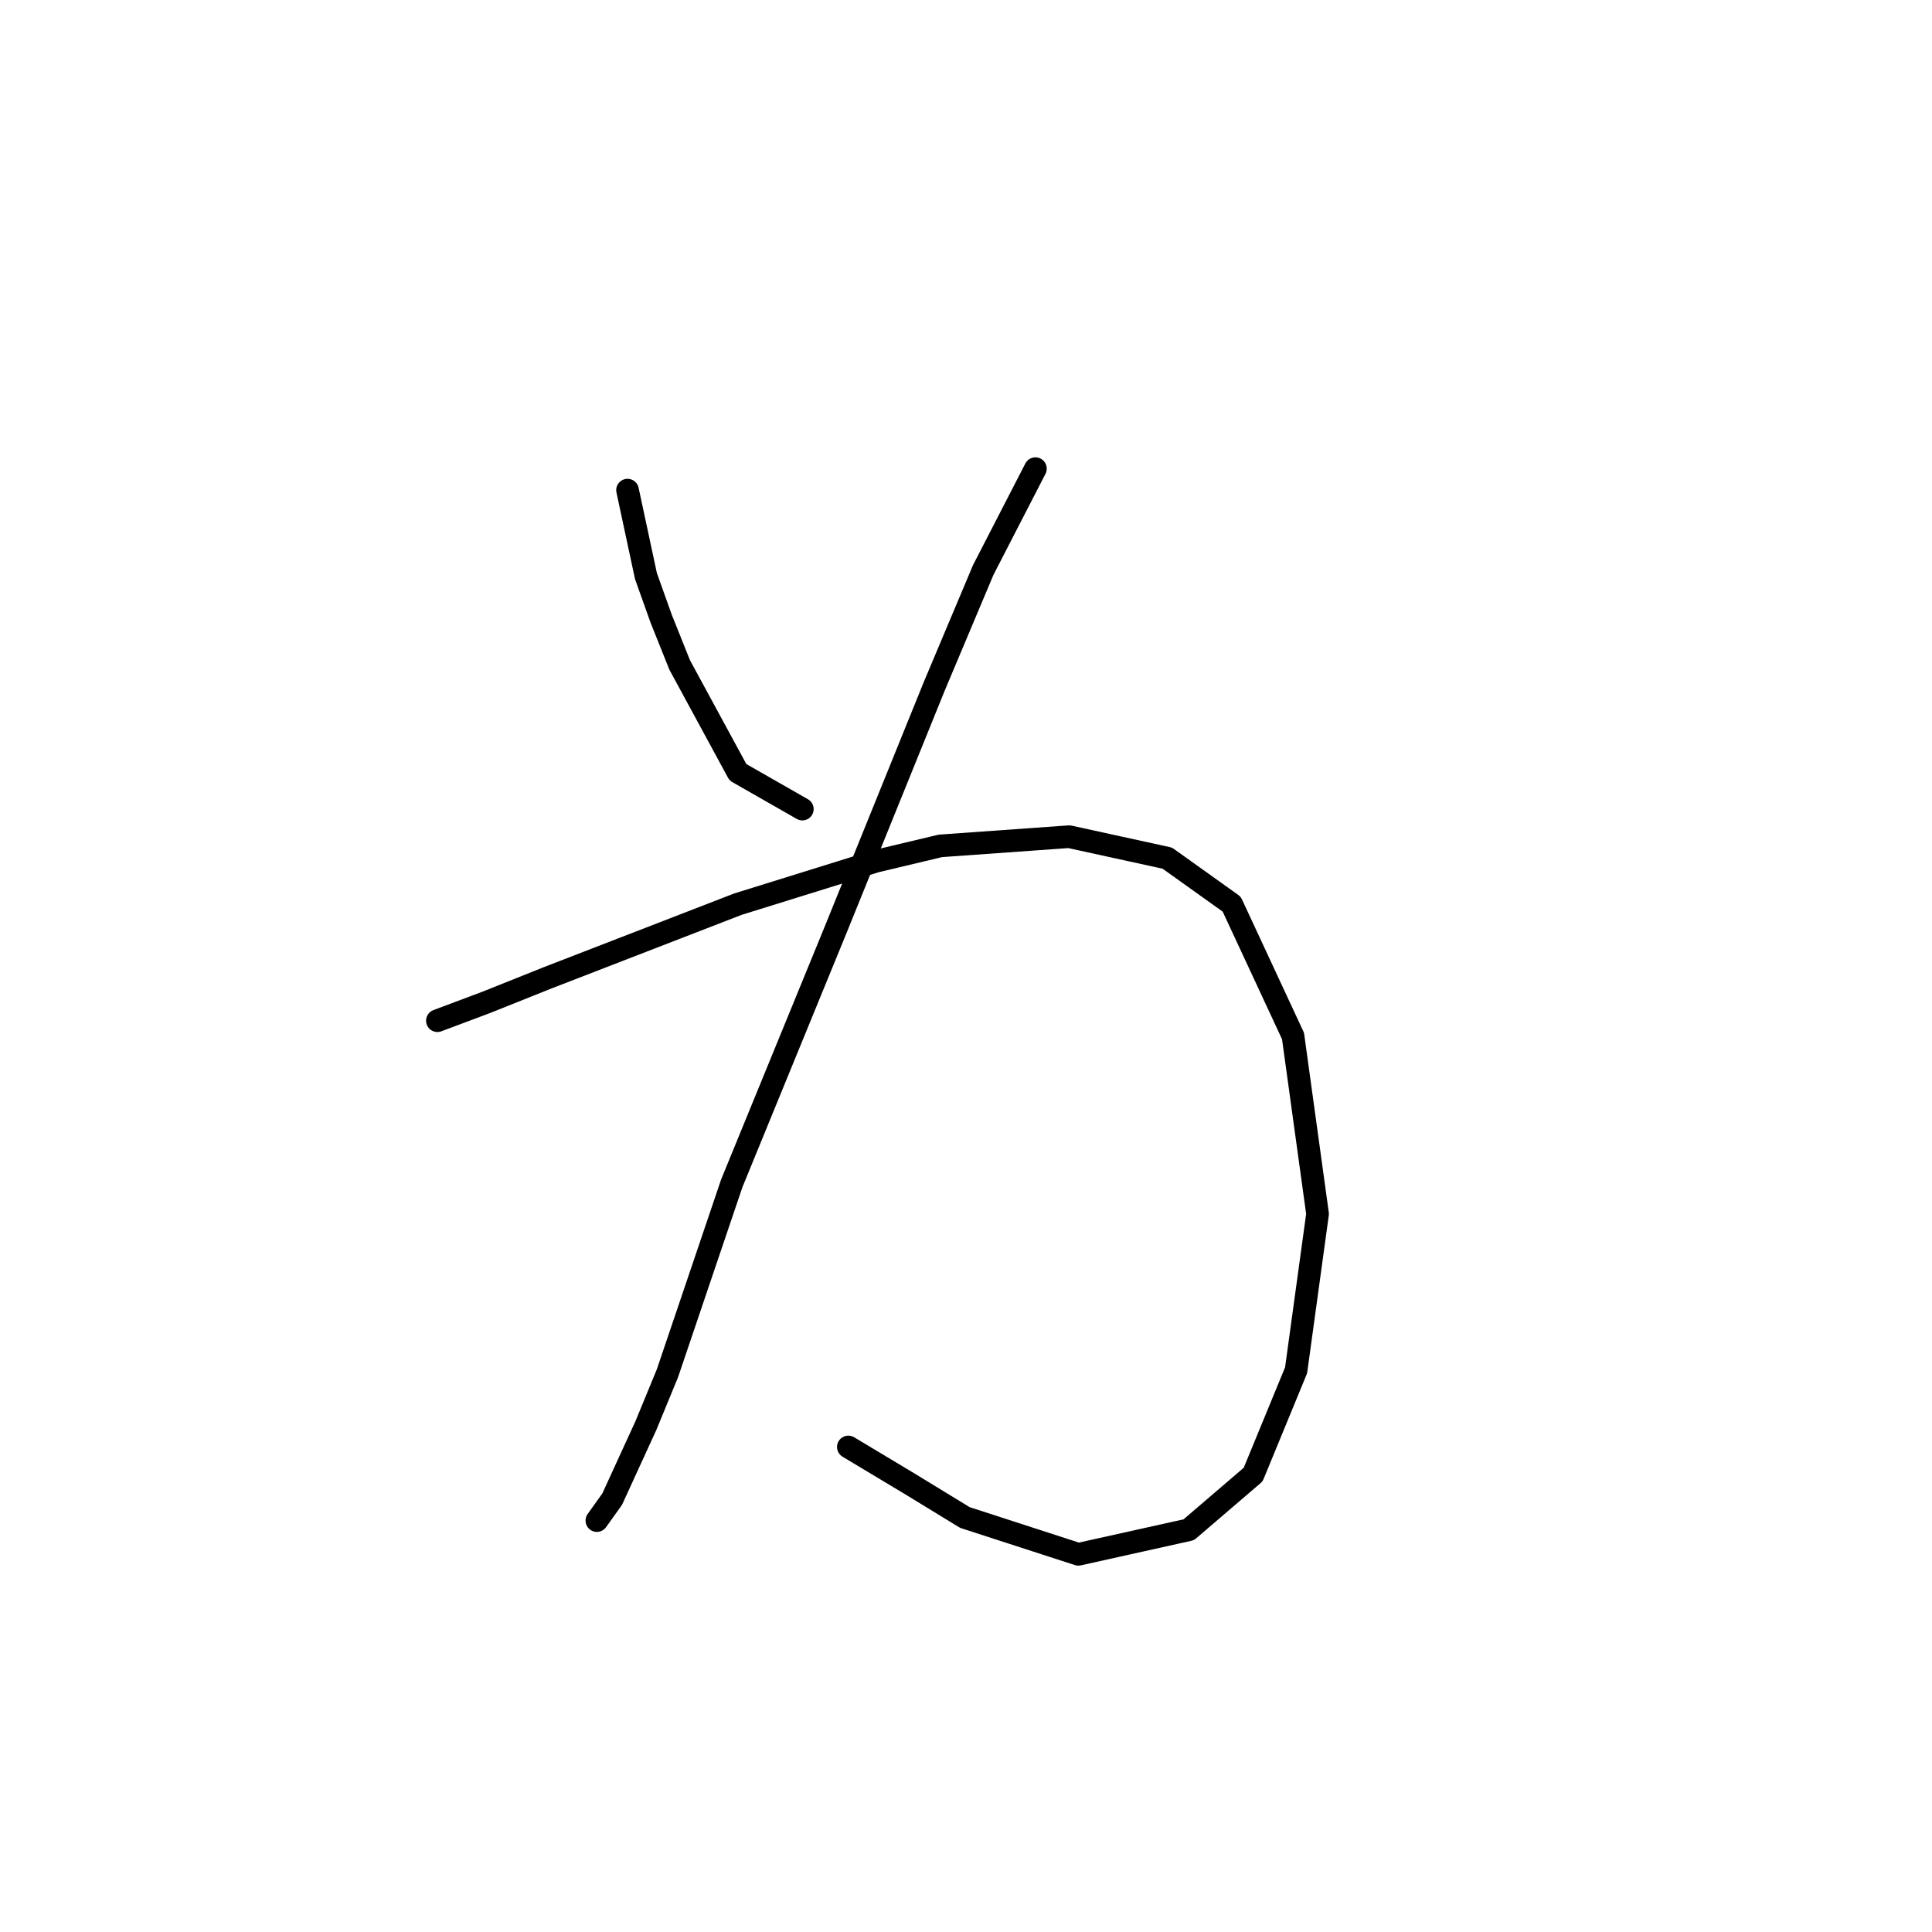 <?xml version="1.0" standalone="no"?>
    <svg width="256" height="256" xmlns="http://www.w3.org/2000/svg" version="1.1">
    <polyline stroke="black" stroke-width="3" stroke-linecap="round" fill="transparent" stroke-linejoin="round" points="83.151 64.945 85.589 76.324 87.621 82.013 90.06 88.108 97.78 102.331 106.314 107.207 106.314 107.207 " />
        <polyline stroke="black" stroke-width="3" stroke-linecap="round" fill="transparent" stroke-linejoin="round" points="137.198 62.101 130.29 75.511 123.788 90.953 110.784 123.056 96.968 156.784 88.434 181.979 85.589 188.887 81.119 198.64 79.088 201.484 79.088 201.484 " />
        <polyline stroke="black" stroke-width="3" stroke-linecap="round" fill="transparent" stroke-linejoin="round" points="57.957 135.247 64.458 132.808 72.586 129.557 97.78 119.805 116.067 114.116 124.601 112.084 141.668 110.865 154.672 113.709 163.205 119.805 171.333 137.278 174.584 160.848 171.739 181.572 166.05 195.389 157.516 202.703 142.887 205.954 127.852 201.078 120.537 196.608 112.41 191.731 112.41 191.731 " />
        </svg>